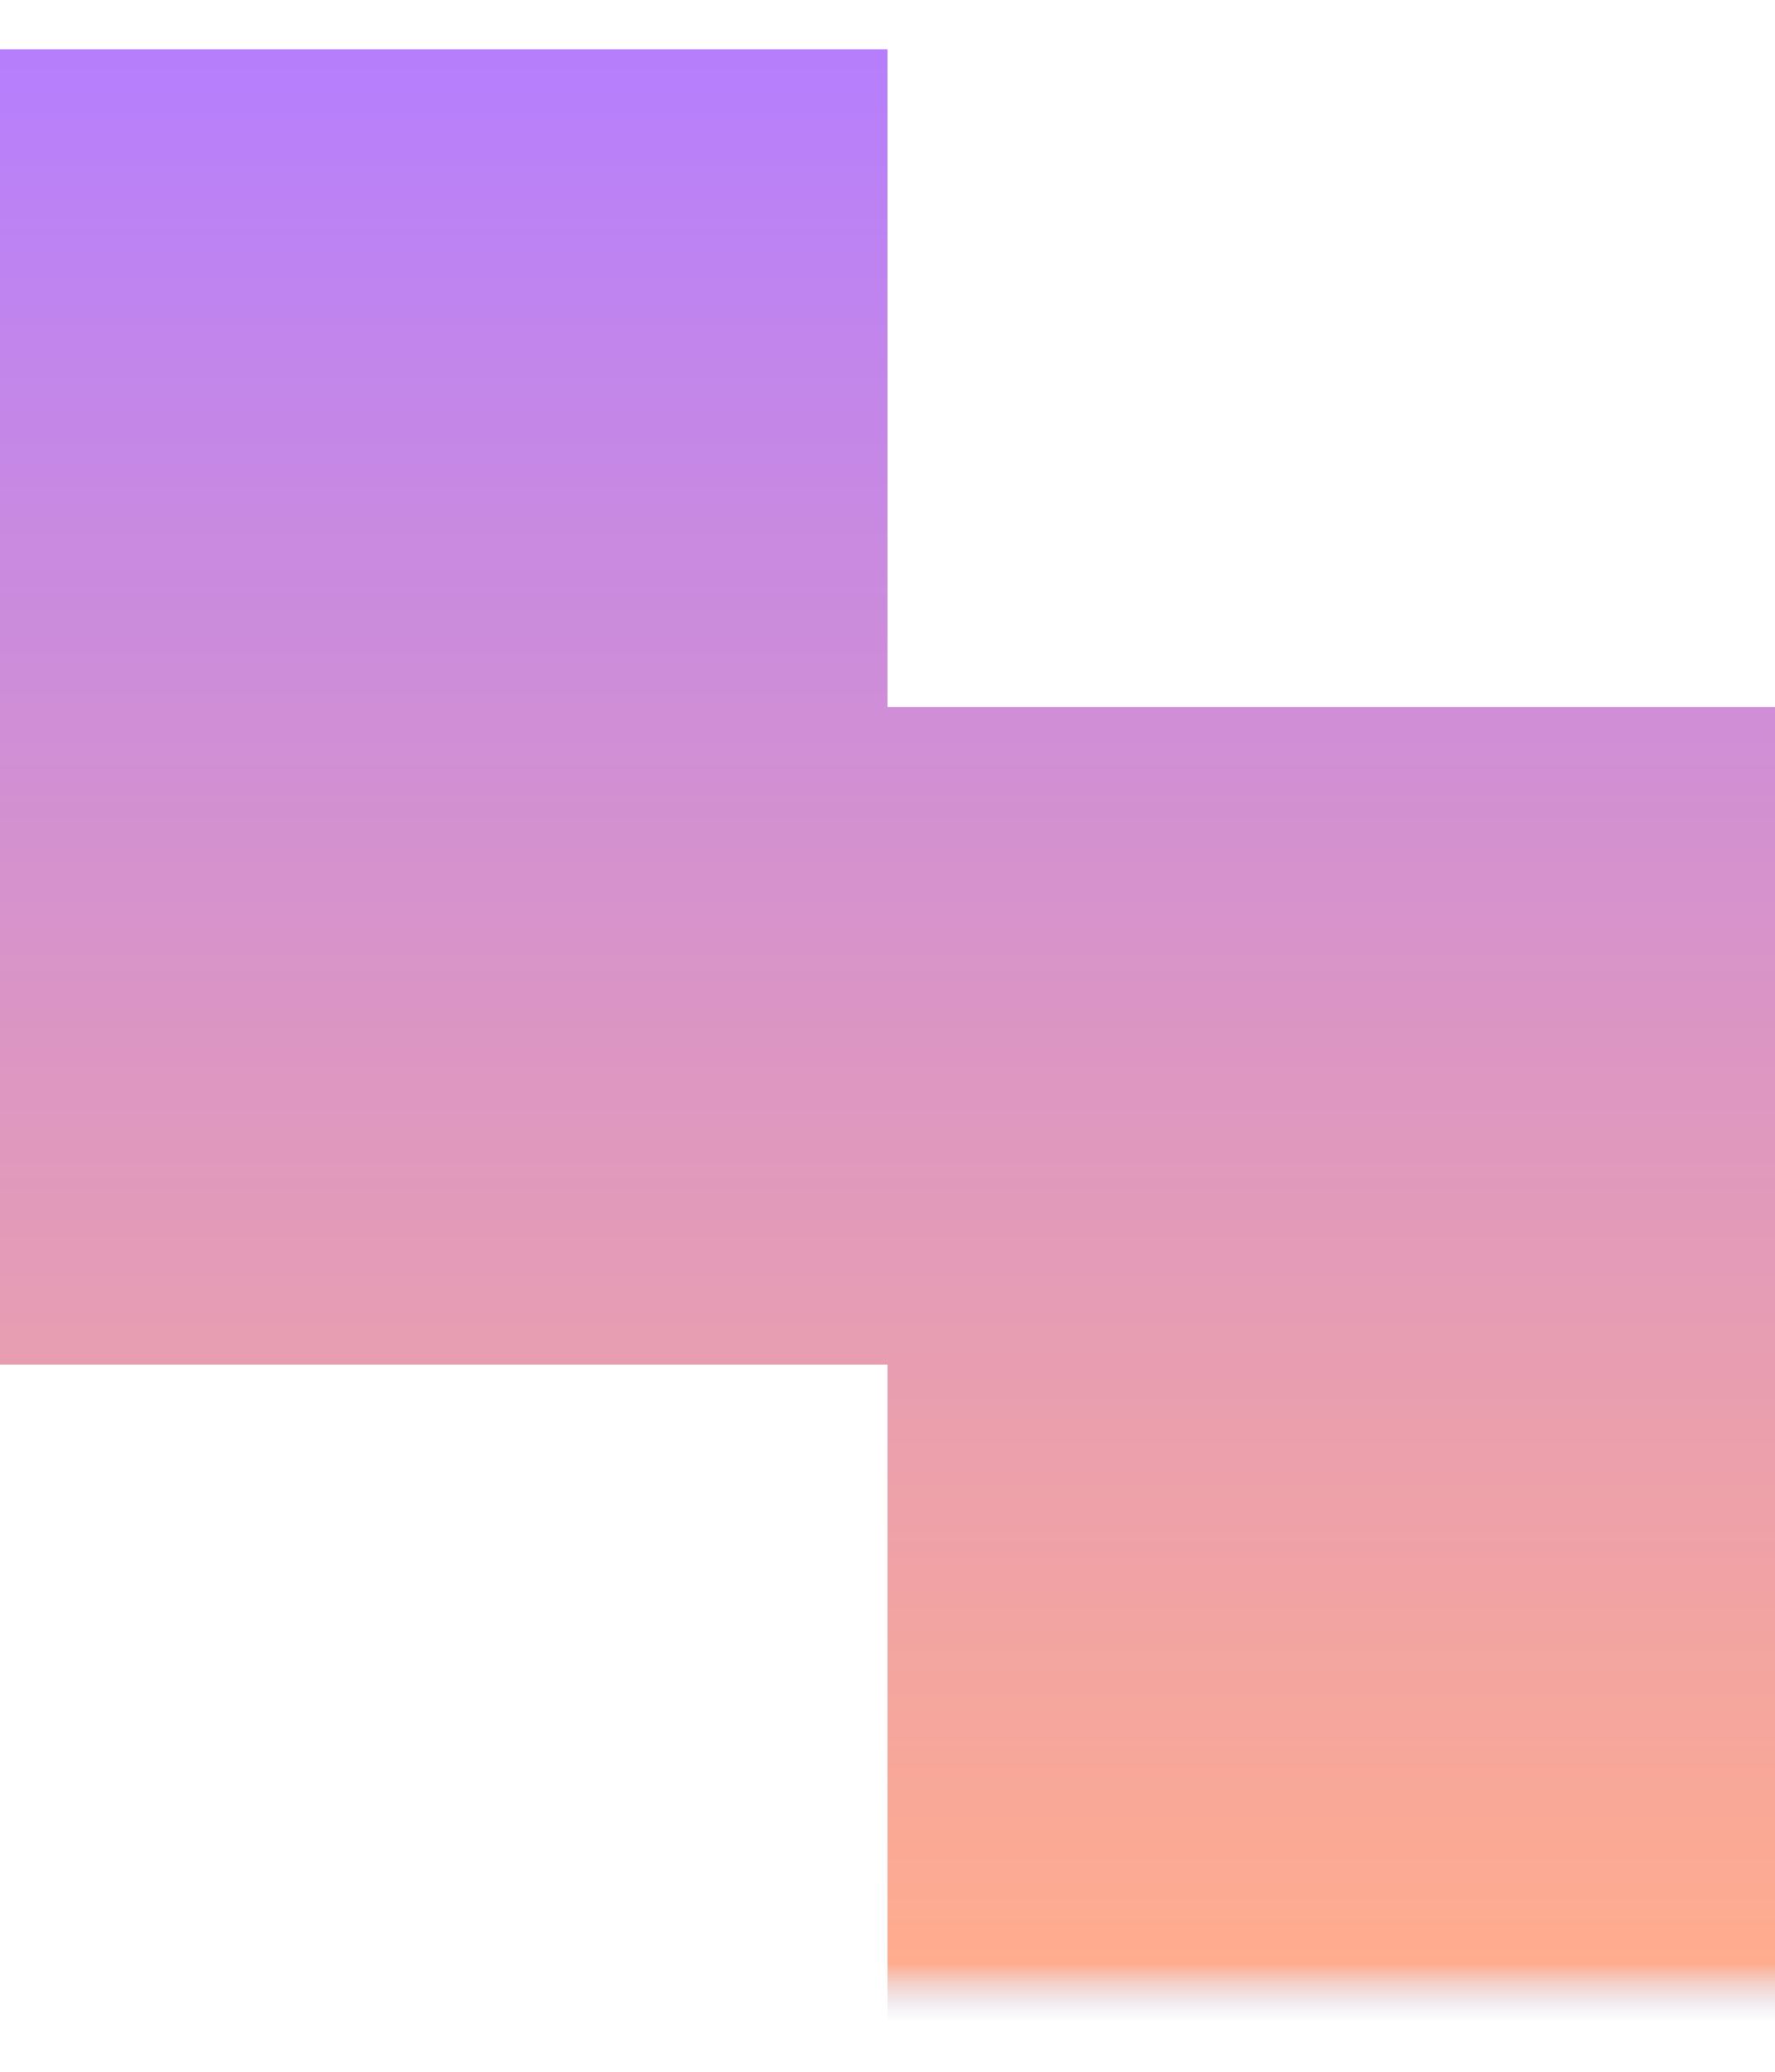 <svg width="24" height="28" viewBox="0 0 24 28" fill="none" xmlns="http://www.w3.org/2000/svg">
<path fill-rule="evenodd" clip-rule="evenodd" d="M12 0.666H0V9.555V18.444H12V27.333H24V18.444V9.555H12V0.666Z" fill="url(#paint0_linear_1_14771)"/>
<defs>
<linearGradient id="paint0_linear_1_14771" x1="12" y1="0.666" x2="12" y2="27.333" gradientUnits="userSpaceOnUse">
<stop stop-color="#B67EFD"/>
<stop offset="0.97" stop-color="#FFAC8E"/>
<stop offset="1" stop-color="#CAD1E9" stop-opacity="0"/>
</linearGradient>
</defs>
</svg>
